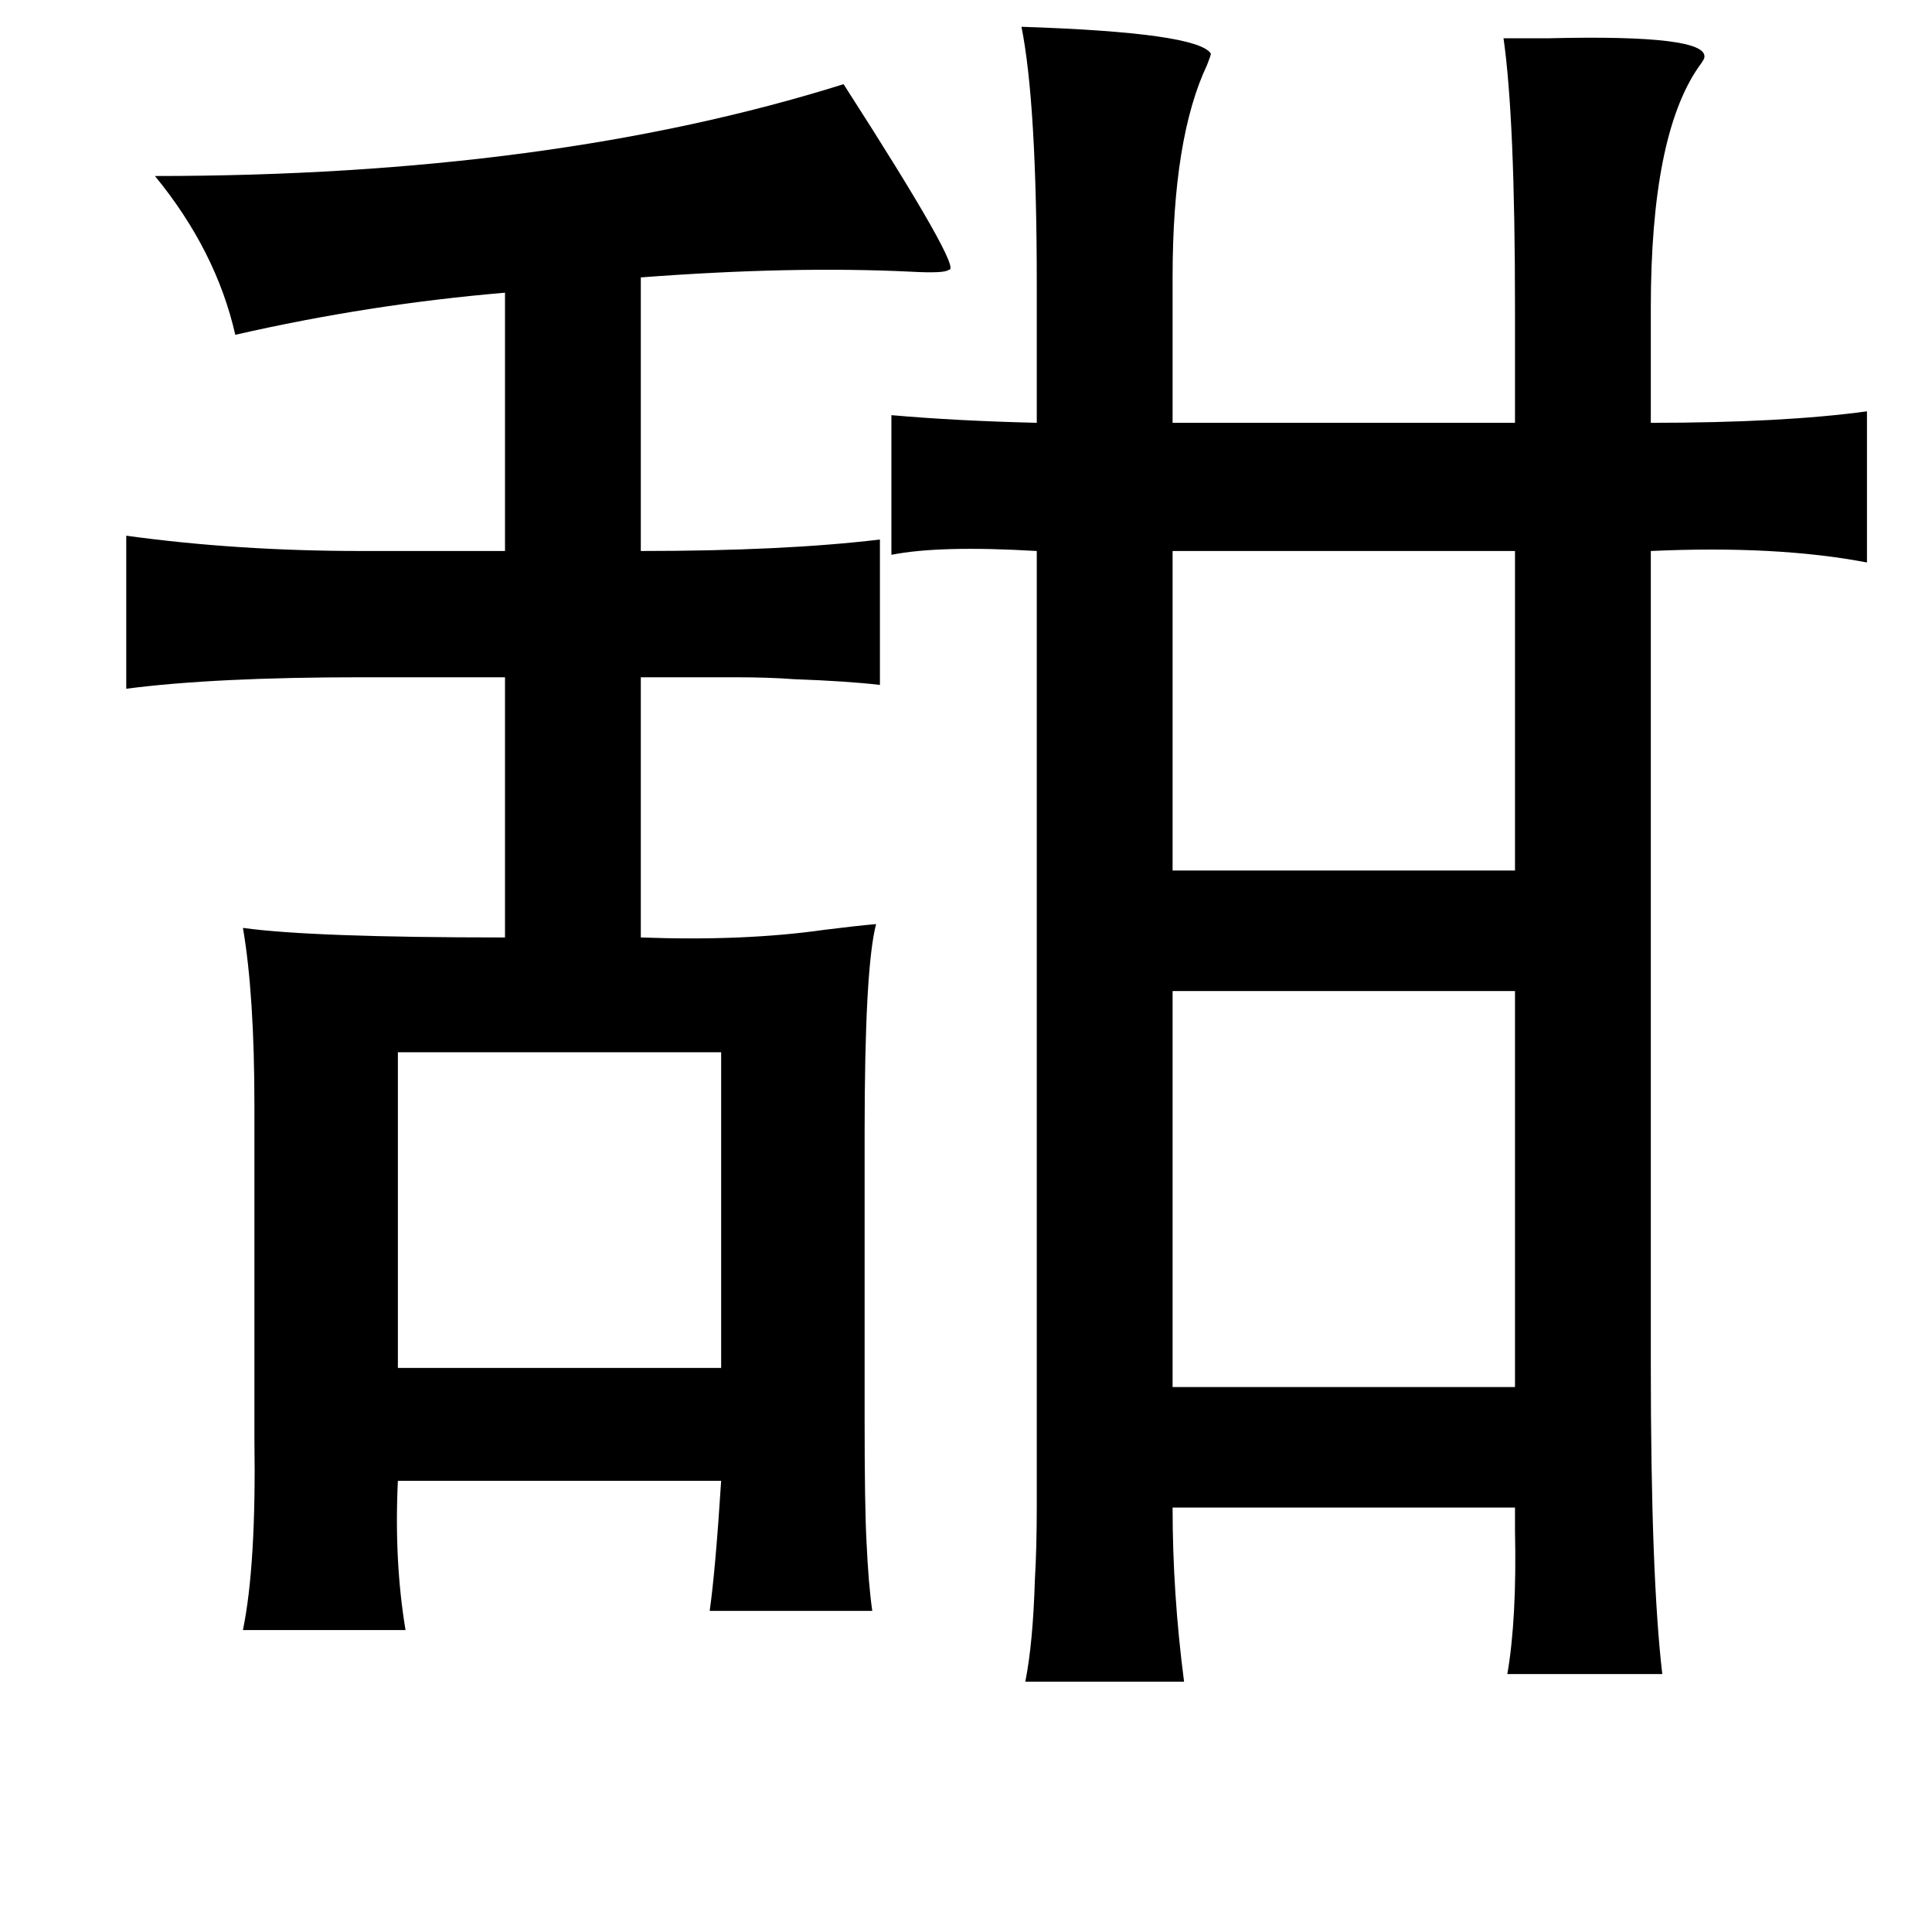 <?xml version="1.0" standalone="no"?>
<!DOCTYPE svg PUBLIC "-//W3C//DTD SVG 1.1//EN" "http://www.w3.org/Graphics/SVG/1.1/DTD/svg11.dtd" >
<svg xmlns="http://www.w3.org/2000/svg" xmlns:xlink="http://www.w3.org/1999/xlink" version="1.1" viewBox="-10 0 1010 1000">
   <path fill="currentColor"
d="M524 14q92 3 99 14q0 1 -2 6q-18 38 -18 111v76h179v-60q0 -99 -6 -141h24q83 -2 81 10q0 1 -3 5q-25 36 -25 126v60q69 0 113 -6v79q-47 -9 -113 -6v425q0 111 6 162h-81q5 -29 4 -75v-12h-179q0 45 6 91h-83q4 -20 5 -53q1 -17 1 -39v-60v-439q-51 -3 -76 2v-73
q34 3 76 4v-72q0 -95 -8 -135zM603 288v167h179v-167h-179zM782 518h-179v207h179v-207zM367 550h-169v165h169v-165zM450 358q-17 -2 -45 -3q-13 -1 -31 -1h-49v136q54 2 96 -4q16 -2 27 -3q-6 23 -6 109v150q0 46 1 64q1 22 3 36h-85q3 -21 6 -68h-169q-2 42 4 78h-85
q7 -34 6 -100v-15v-159q0 -58 -6 -93q36 5 137 5v-136h-75q-77 0 -123 6v-80q58 8 123 8h75v-135q-71 6 -141 22q-10 -44 -42 -83q207 0 360 -48q63 98 55 97q-2 2 -20 1q-62 -3 -141 3v143q75 0 125 -6v76z" />
</svg>
